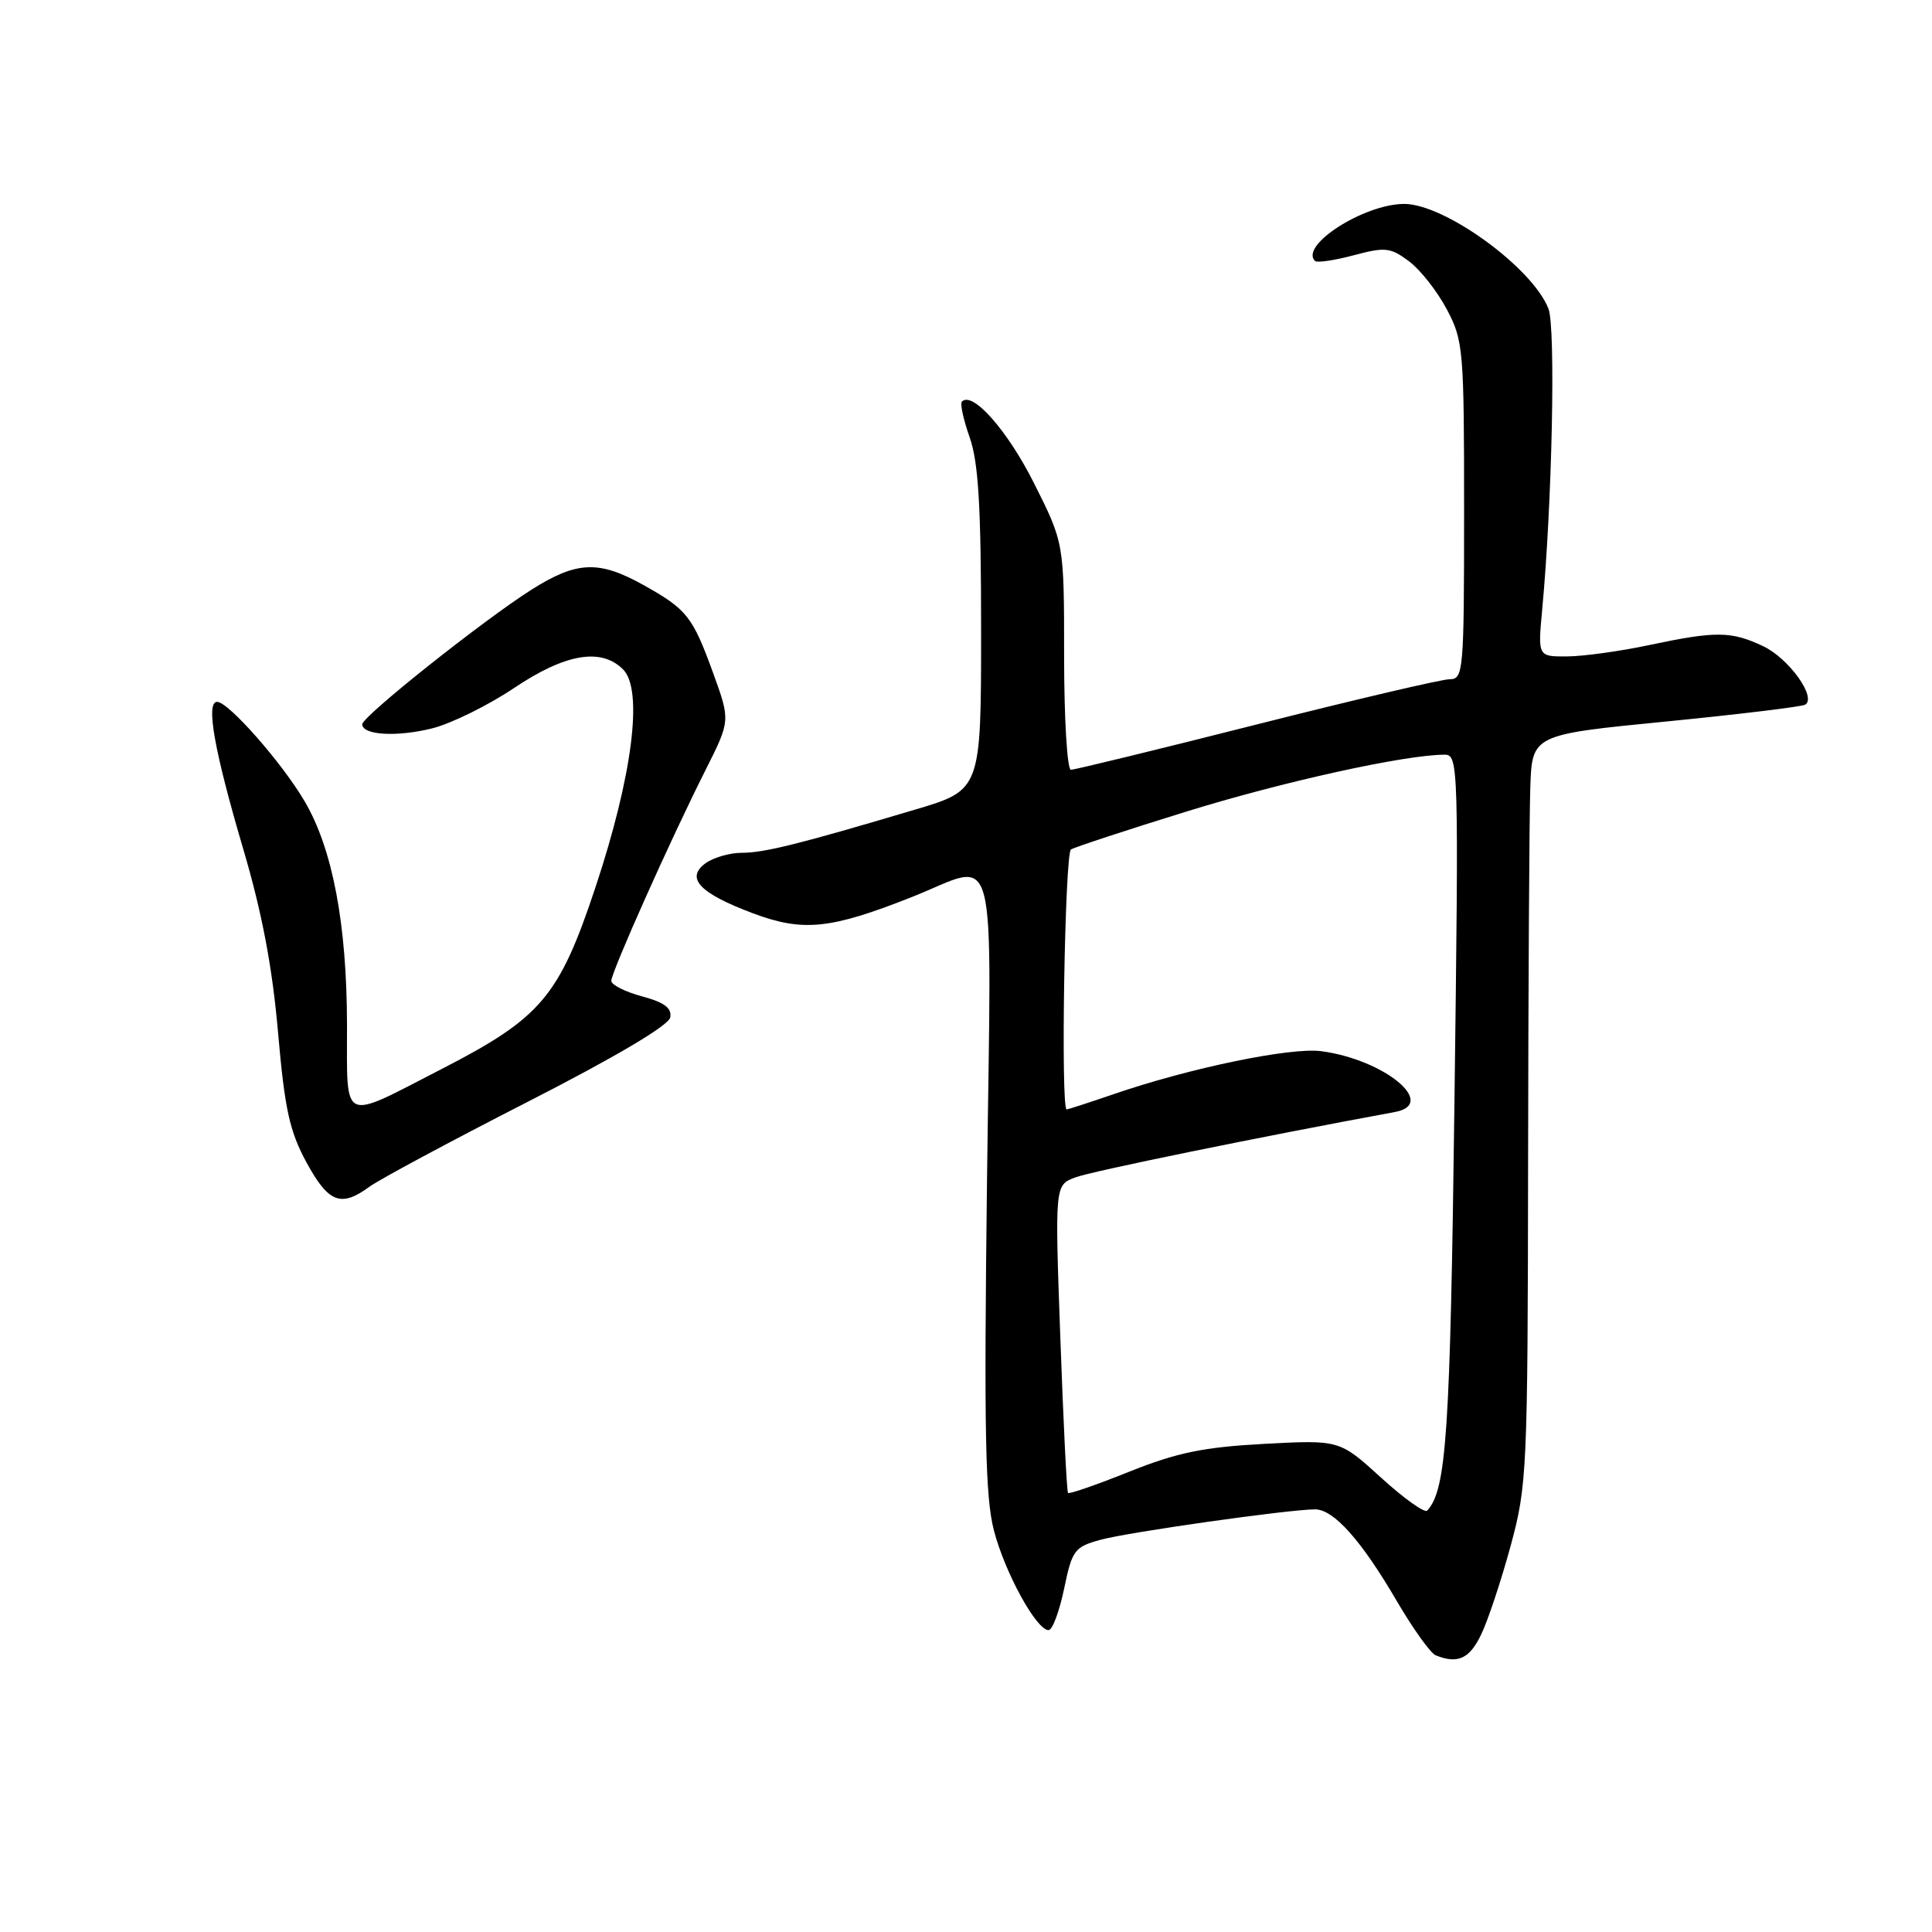 <?xml version="1.0" encoding="UTF-8" standalone="no"?>
<!DOCTYPE svg PUBLIC "-//W3C//DTD SVG 1.1//EN" "http://www.w3.org/Graphics/SVG/1.1/DTD/svg11.dtd" >
<svg xmlns="http://www.w3.org/2000/svg" xmlns:xlink="http://www.w3.org/1999/xlink" version="1.1" viewBox="0 0 256 256">
 <g >
 <path fill="currentColor"
d=" M 196.28 216.54 C 197.19 214.64 198.94 209.35 200.18 204.79 C 202.34 196.82 202.43 194.86 202.48 154.00 C 202.51 130.62 202.64 108.32 202.77 104.43 C 203.00 97.35 203.00 97.35 220.71 95.61 C 230.45 94.65 238.77 93.64 239.20 93.37 C 240.75 92.42 237.03 87.24 233.64 85.63 C 229.40 83.62 227.38 83.60 218.50 85.48 C 214.65 86.30 209.76 86.97 207.63 86.98 C 203.77 87.00 203.77 87.00 204.35 80.75 C 205.67 66.68 206.15 43.41 205.18 40.91 C 203.05 35.44 191.37 26.98 186.02 27.02 C 180.68 27.07 172.19 32.52 174.24 34.58 C 174.51 34.84 176.81 34.51 179.35 33.83 C 183.55 32.71 184.23 32.78 186.70 34.62 C 188.20 35.74 190.45 38.61 191.71 40.99 C 193.90 45.12 194.00 46.30 194.00 67.66 C 194.00 88.96 193.91 90.00 192.10 90.00 C 191.05 90.00 179.53 92.70 166.50 96.00 C 153.47 99.30 142.40 102.00 141.90 102.00 C 141.41 102.00 141.00 95.26 141.00 86.98 C 141.00 71.96 141.00 71.96 137.00 64.00 C 133.48 57.01 128.87 51.79 127.46 53.21 C 127.19 53.47 127.66 55.61 128.49 57.97 C 129.65 61.27 130.00 67.10 130.00 83.47 C 130.00 104.68 130.00 104.68 121.25 107.28 C 105.85 111.86 101.26 113.00 98.29 113.00 C 96.69 113.00 94.53 113.63 93.48 114.39 C 90.79 116.36 92.71 118.37 99.78 121.02 C 106.41 123.50 110.03 123.13 120.78 118.88 C 132.46 114.26 131.36 110.09 130.78 156.68 C 130.38 189.83 130.55 198.37 131.70 202.80 C 133.17 208.42 137.33 216.00 138.94 216.00 C 139.45 216.00 140.37 213.53 141.00 210.52 C 142.06 205.39 142.37 204.98 145.82 204.03 C 149.50 203.02 170.79 200.00 174.26 200.00 C 176.73 200.00 180.39 204.11 185.09 212.16 C 187.24 215.83 189.55 219.06 190.24 219.34 C 193.17 220.52 194.73 219.80 196.28 216.54 Z  M 48.95 157.25 C 50.26 156.29 59.70 151.22 69.92 146.00 C 81.62 140.02 88.62 135.87 88.81 134.81 C 89.04 133.57 88.03 132.82 85.06 132.02 C 82.83 131.42 81.00 130.49 81.00 129.97 C 81.00 128.81 88.88 111.17 93.47 102.07 C 96.78 95.49 96.78 95.49 94.52 89.25 C 91.77 81.68 91.04 80.75 85.28 77.53 C 79.36 74.22 76.44 74.34 70.45 78.12 C 64.09 82.14 48.00 94.93 48.00 95.97 C 48.00 97.42 52.65 97.68 57.31 96.50 C 59.83 95.86 64.69 93.46 68.11 91.17 C 74.90 86.61 79.65 85.79 82.56 88.70 C 85.26 91.40 83.81 102.80 78.90 117.58 C 74.08 132.07 71.71 134.87 58.50 141.66 C 45.04 148.58 46.00 149.03 45.98 135.82 C 45.96 122.46 44.08 112.52 40.38 106.20 C 37.38 101.08 30.27 93.00 28.77 93.00 C 27.24 93.00 28.38 99.43 32.23 112.50 C 34.72 120.93 36.09 128.15 36.84 136.79 C 37.73 146.99 38.37 149.91 40.62 154.04 C 43.53 159.38 45.17 160.02 48.95 157.25 Z  M 183.00 195.80 C 177.50 190.79 177.50 190.79 167.50 191.32 C 159.44 191.76 155.98 192.47 149.65 195.00 C 145.34 196.73 141.68 198.00 141.52 197.82 C 141.35 197.64 140.90 188.40 140.50 177.27 C 139.77 157.04 139.77 157.04 142.46 156.02 C 144.57 155.21 166.79 150.67 184.82 147.35 C 190.57 146.30 183.47 140.41 175.09 139.29 C 171.04 138.74 157.63 141.52 147.57 144.98 C 144.33 146.09 141.53 147.00 141.34 147.00 C 140.53 147.00 141.09 113.06 141.91 112.56 C 142.41 112.25 149.27 109.99 157.16 107.55 C 169.96 103.58 186.16 100.01 191.41 100.00 C 193.26 100.00 193.30 101.22 192.72 146.25 C 192.16 190.04 191.66 197.42 189.11 200.16 C 188.78 200.52 186.03 198.56 183.00 195.80 Z "/>
</g>
</svg>